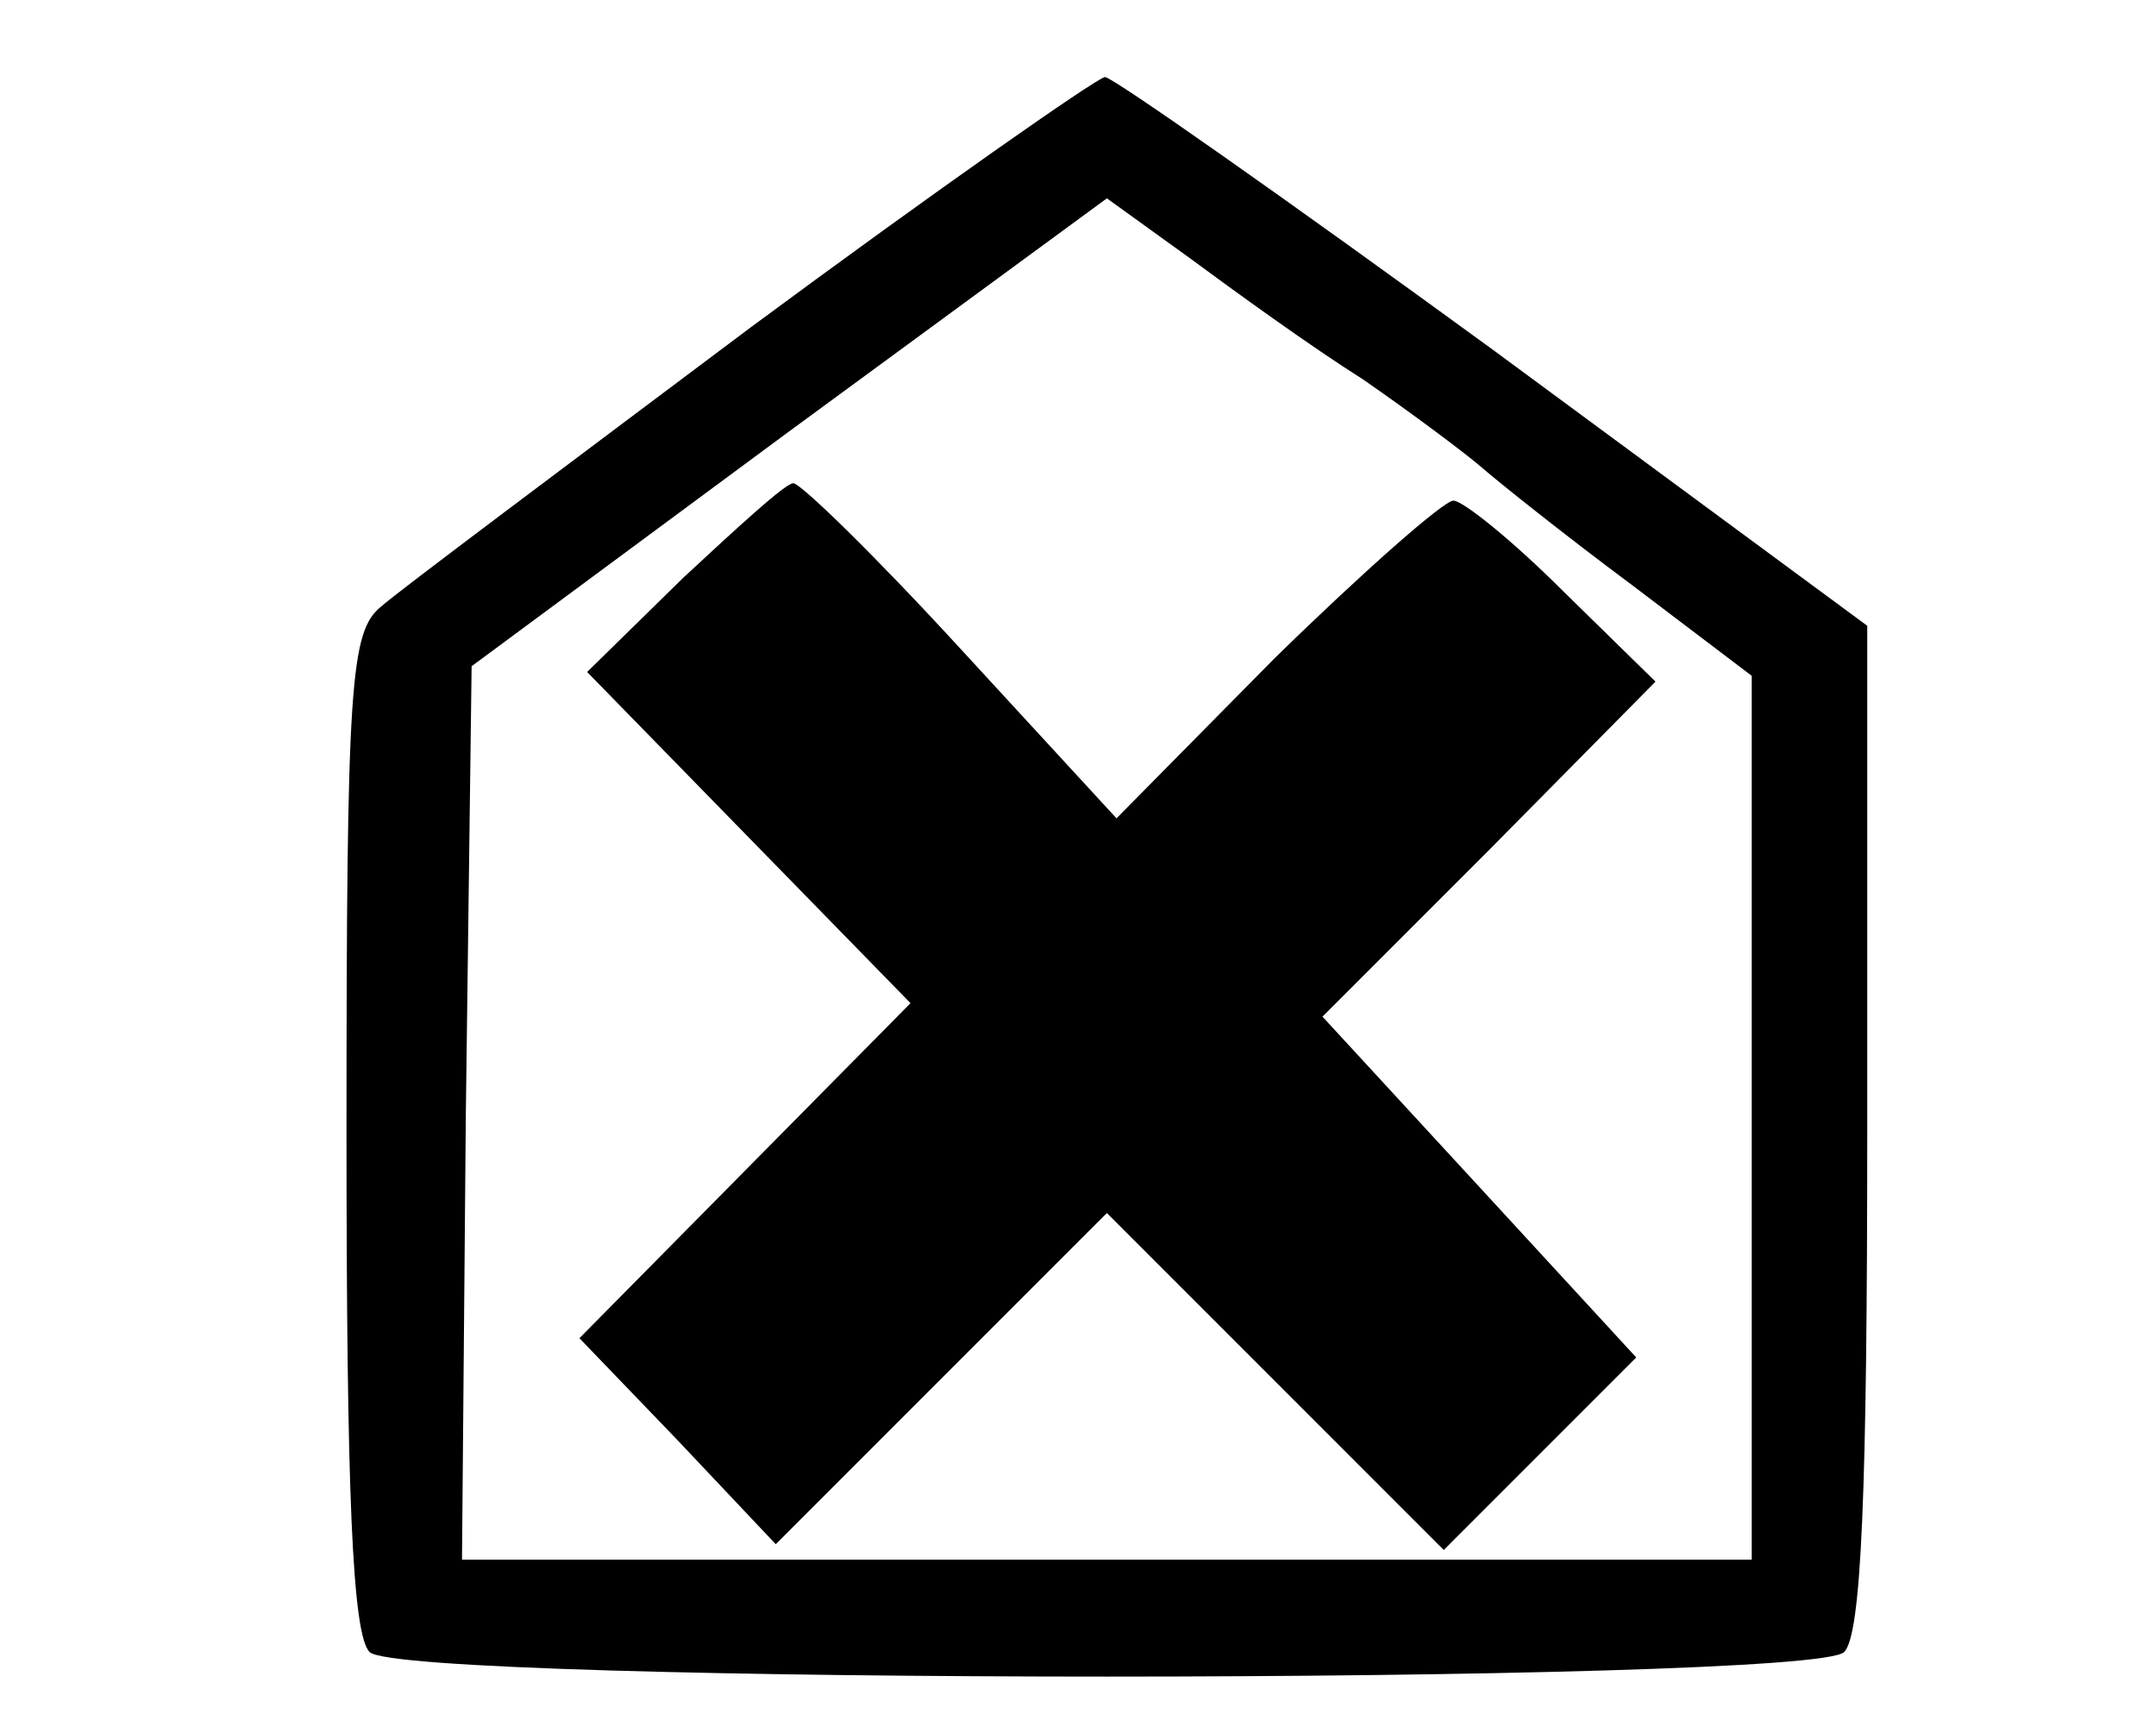 <?xml version="1.0" standalone="no"?>
<!DOCTYPE svg PUBLIC "-//W3C//DTD SVG 20010904//EN"
 "http://www.w3.org/TR/2001/REC-SVG-20010904/DTD/svg10.dtd">
<svg version="1.0" xmlns="http://www.w3.org/2000/svg"
 width="112pt" height="89pt" viewBox="0 0 112 89"
 preserveAspectRatio="xMidYMid meet">

<g transform="translate(0,89) scale(0.1,-0.1)"
fill="#000000" stroke="none">
<path d="M390 720 c-96 -72 -183 -137 -192 -145 -16 -13 -18 -39 -18 -273 0
-187 3 -261 12 -270 17 -17 749 -17 766 0 9 9 12 83 12 273 l0 260 -194 143
c-107 78 -198 142 -202 142 -5 -1 -88 -59 -184 -130z m318 -27 c26 -18 54 -39
62 -46 8 -7 43 -35 78 -61 l62 -47 0 -230 0 -229 -335 0 -335 0 2 232 3 232
165 122 165 121 43 -31 c23 -17 63 -46 90 -63z"/>
<path d="M355 590 l-50 -49 84 -86 84 -86 -86 -87 -86 -87 51 -53 51 -54 86
86 86 86 87 -87 88 -88 50 50 50 50 -81 88 -82 89 87 87 86 87 -48 47 c-26 26
-52 47 -57 47 -5 0 -47 -37 -93 -82 l-82 -83 -81 88 c-44 48 -84 87 -87 86 -4
0 -29 -23 -57 -49z"/>
</g>
</svg>
